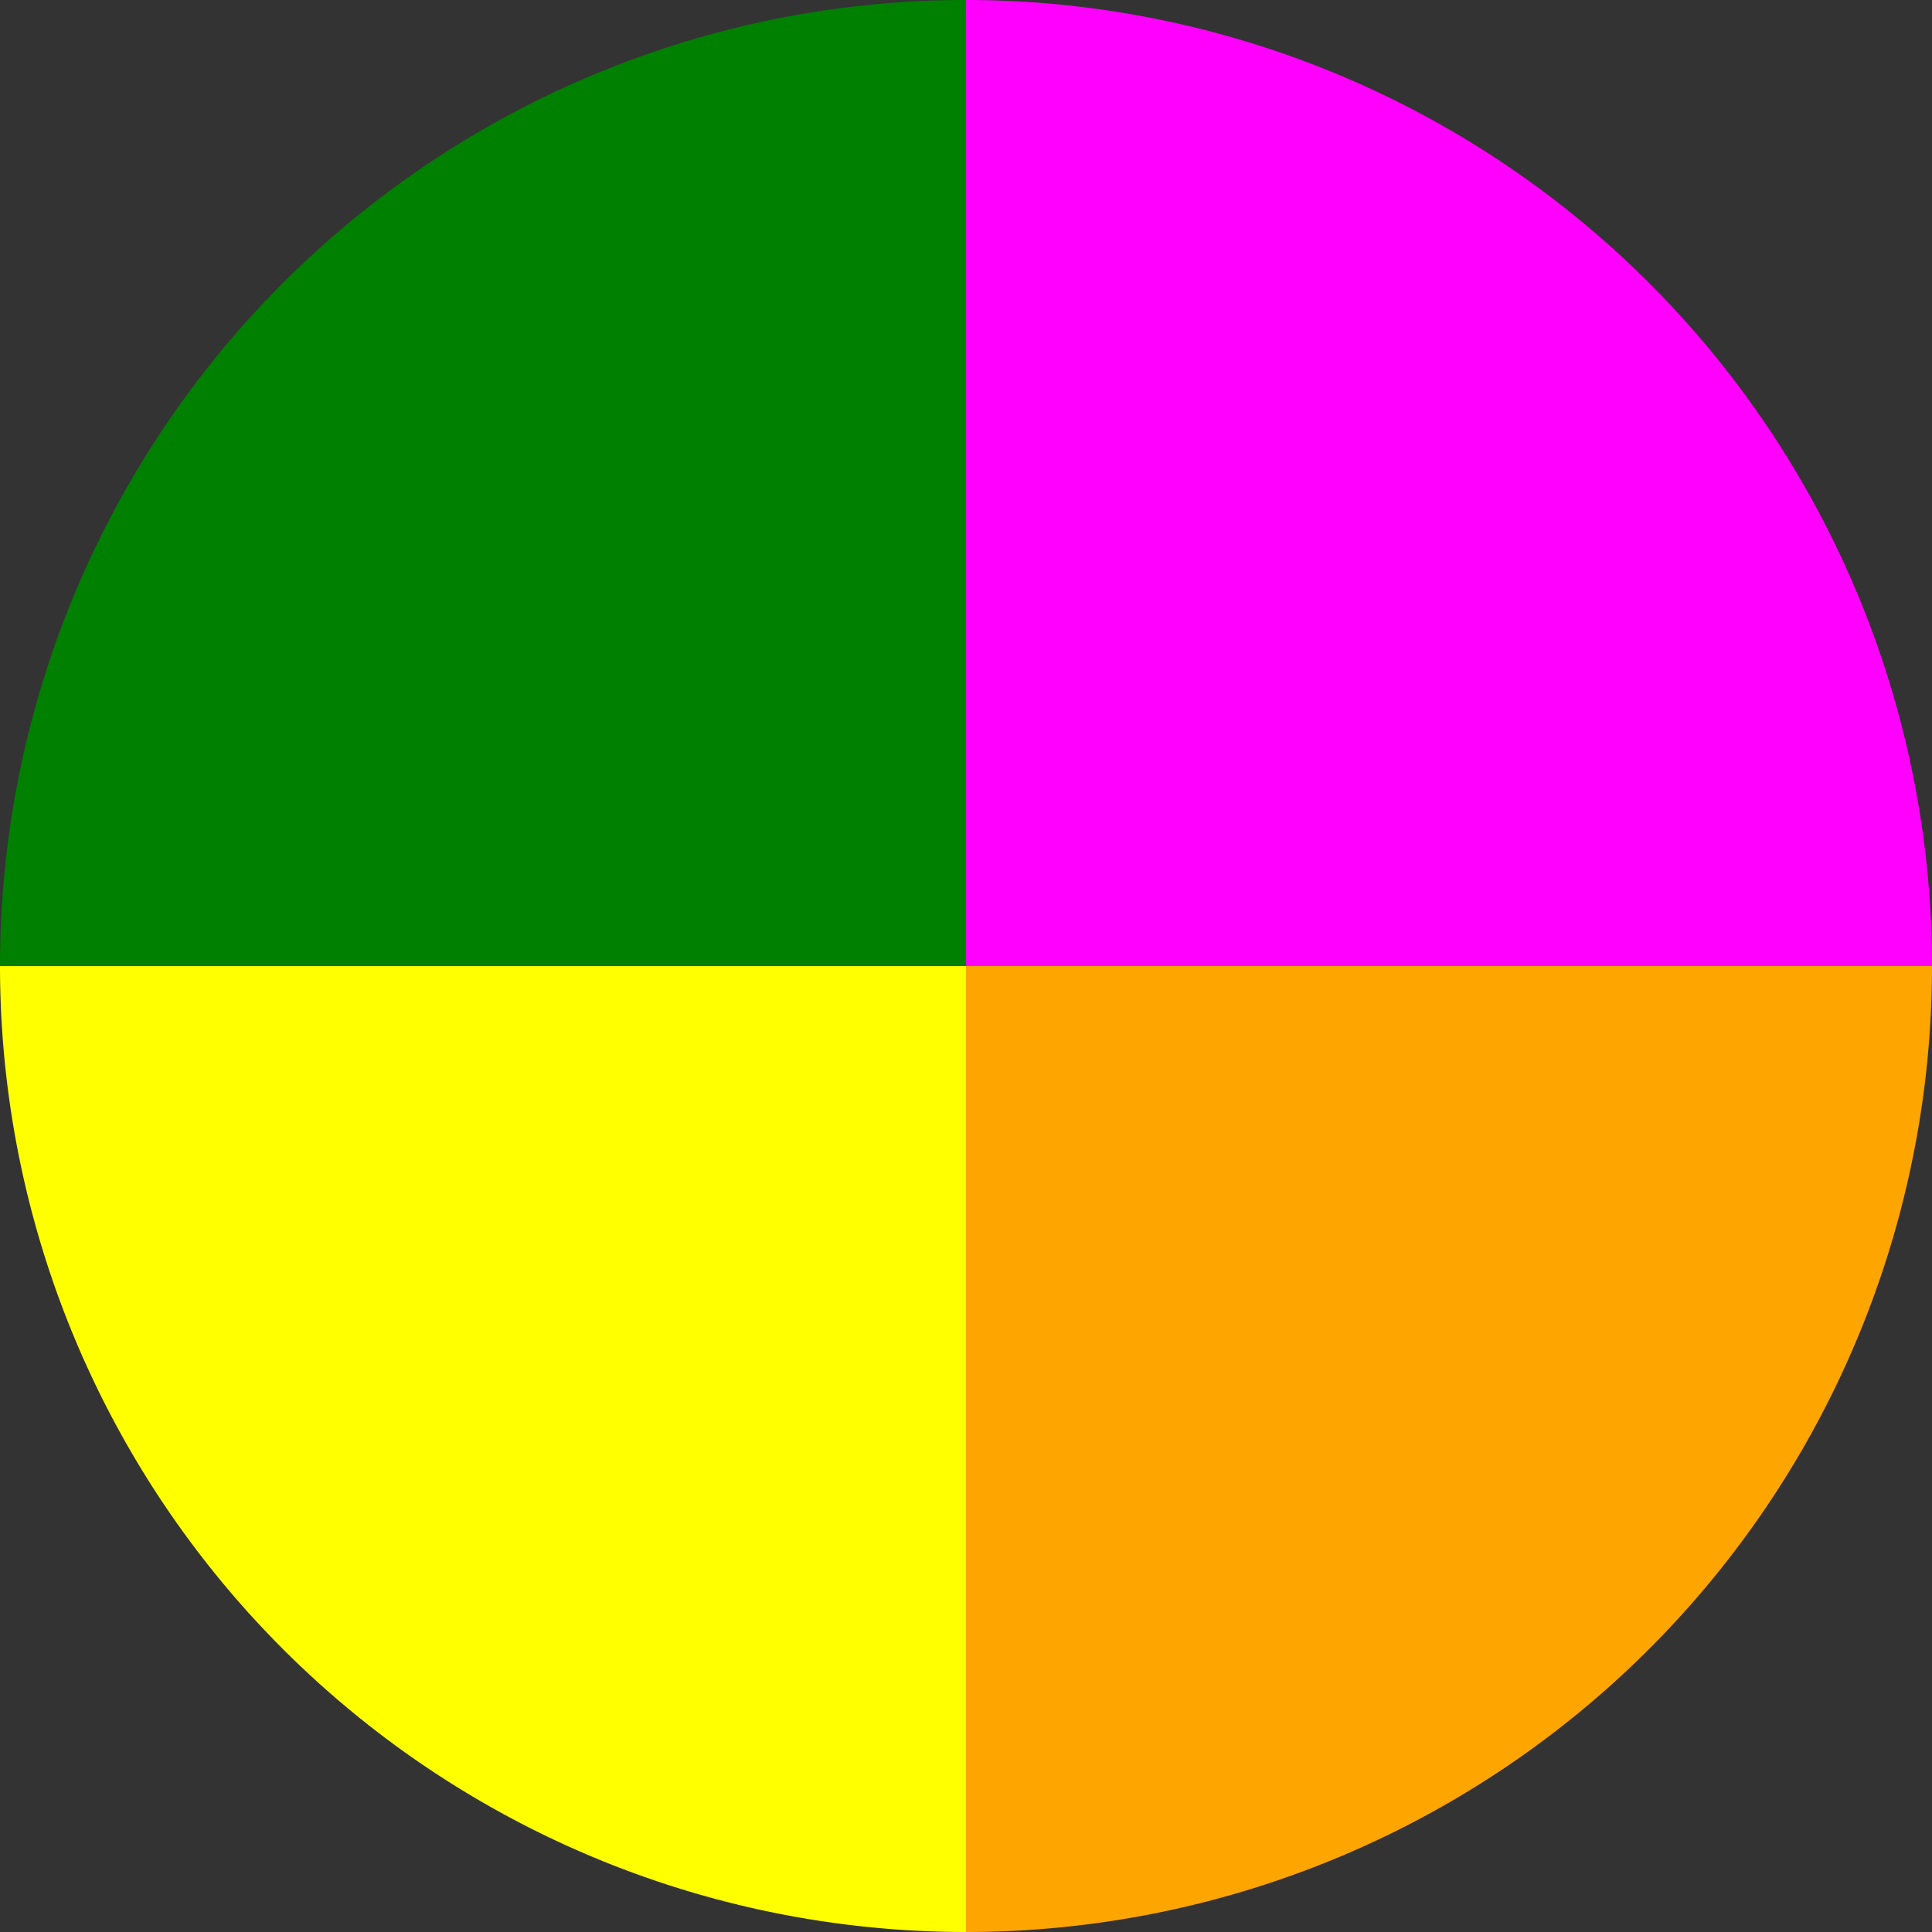 <svg xmlns="http://www.w3.org/2000/svg" width="24" height="24" viewBox="-1 -1 2 2">
<rect x="-1" y="-1" width="2" height="2" fill="#333333" stroke="none"/>
<path d="M 1 0 A 1 1 0 0 1 6.123233995736766e-17 1 L 0 0" fill="orange"> </path>
<path d="M 6.123233995736766e-17 1 A 1 1 0 0 1 -1 1.2246467991473532e-16 L 0 0" fill="yellow"> </path>
<path d="M -1 1.2246467991473532e-16 A 1 1 0 0 1 -1 1.2246467991473532e-16 L 0 0" fill="red"> </path>
<path d="M -1 1.2246467991473532e-16 A 1 1 0 0 1 -1.8369701987210297e-16 -1 L 0 0" fill="green"> </path>
<path d="M -1.8369701987210297e-16 -1 A 1 1 0 0 1 1 -2.4492935982947064e-16 L 0 0" fill="fuchsia"> </path>
<path d="M 1 -2.4492935982947064e-16 A 1 1 0 0 1 1 -2.4492935982947064e-16 L 0 0" fill="blue"> </path>
</svg>
